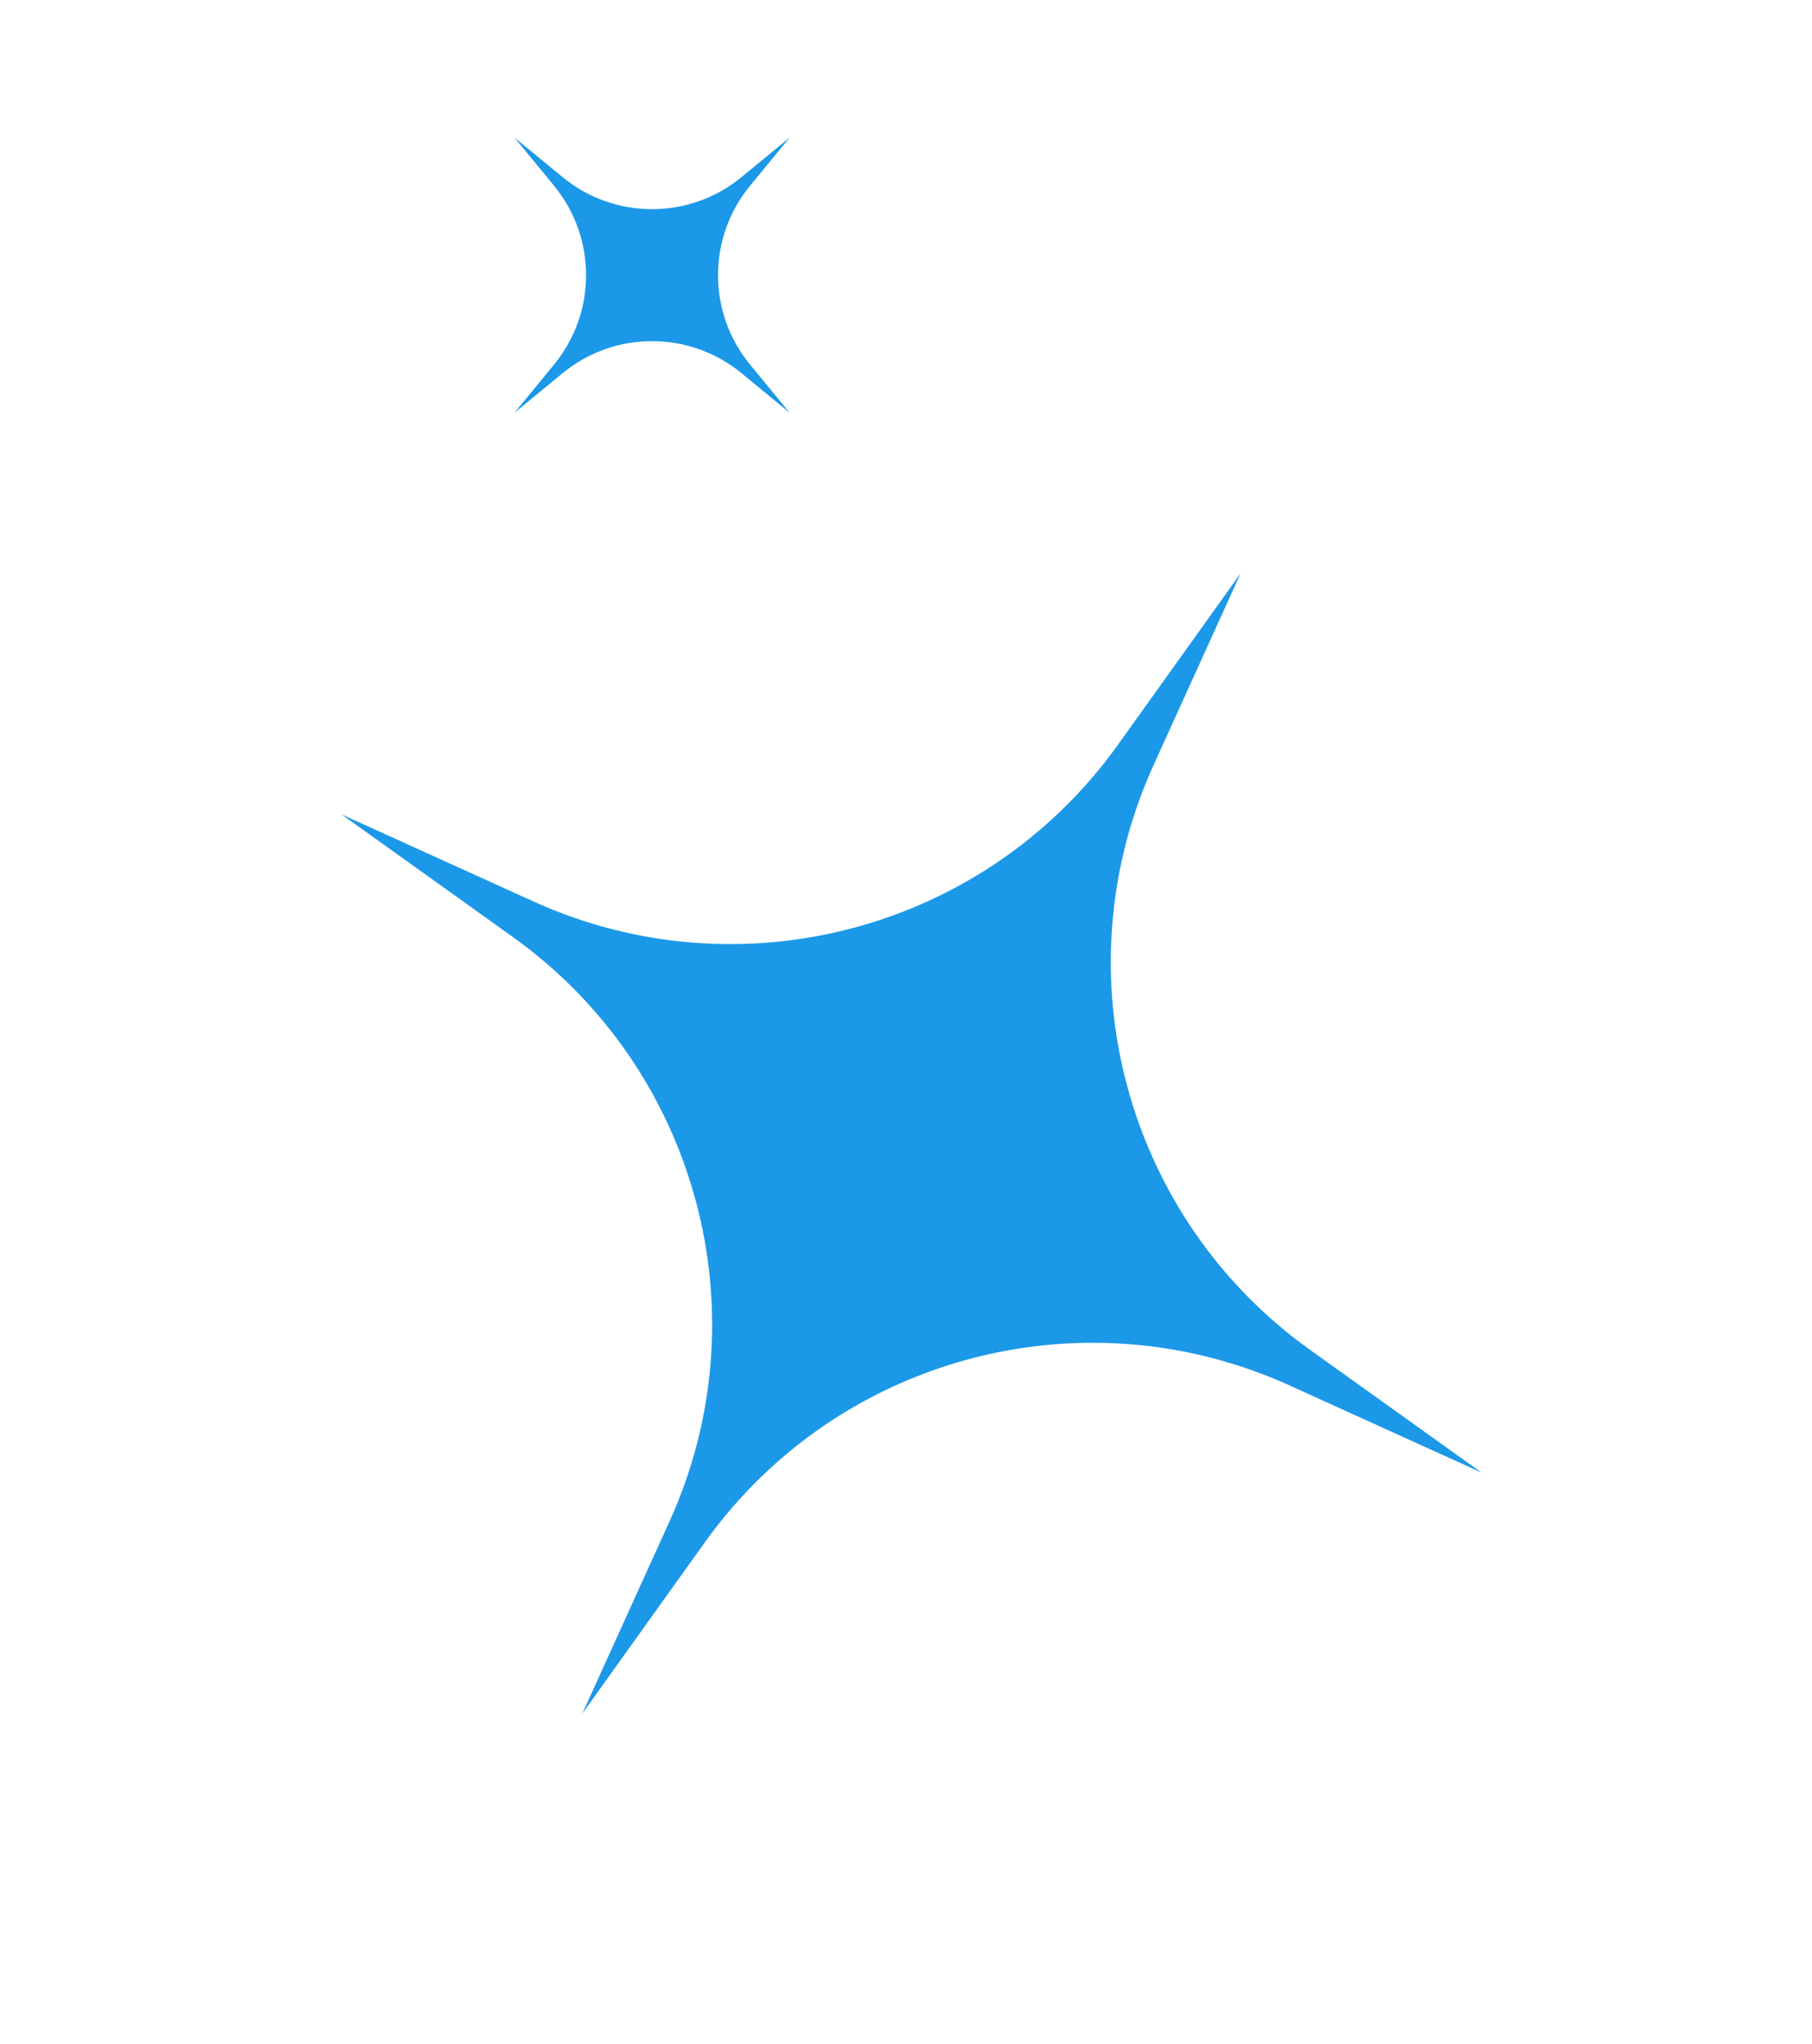 <svg width="125" height="141" viewBox="0 0 125 141" fill="none" xmlns="http://www.w3.org/2000/svg">
<path d="M102.201 101.581L88.952 95.568C74.659 89.082 57.776 93.606 48.641 106.369L40.173 118.201L46.186 104.952C52.672 90.659 48.148 73.775 35.385 64.641L23.553 56.173L36.802 62.186C51.095 68.672 67.979 64.148 77.113 51.385L85.581 39.553L79.568 52.802C73.082 67.094 77.606 83.979 90.369 93.113L102.201 101.581Z" fill="#1C98E8"/>
<path d="M54.472 9.491L51.742 12.813C48.796 16.398 48.796 21.564 51.742 25.149L54.472 28.472L51.149 25.741C47.565 22.796 42.398 22.796 38.814 25.741L35.491 28.472L38.221 25.149C41.166 21.564 41.166 16.398 38.221 12.813L35.491 9.491L38.814 12.221C42.398 15.166 47.565 15.166 51.149 12.221L54.472 9.491Z" fill="#1C98E8"/>
</svg>
